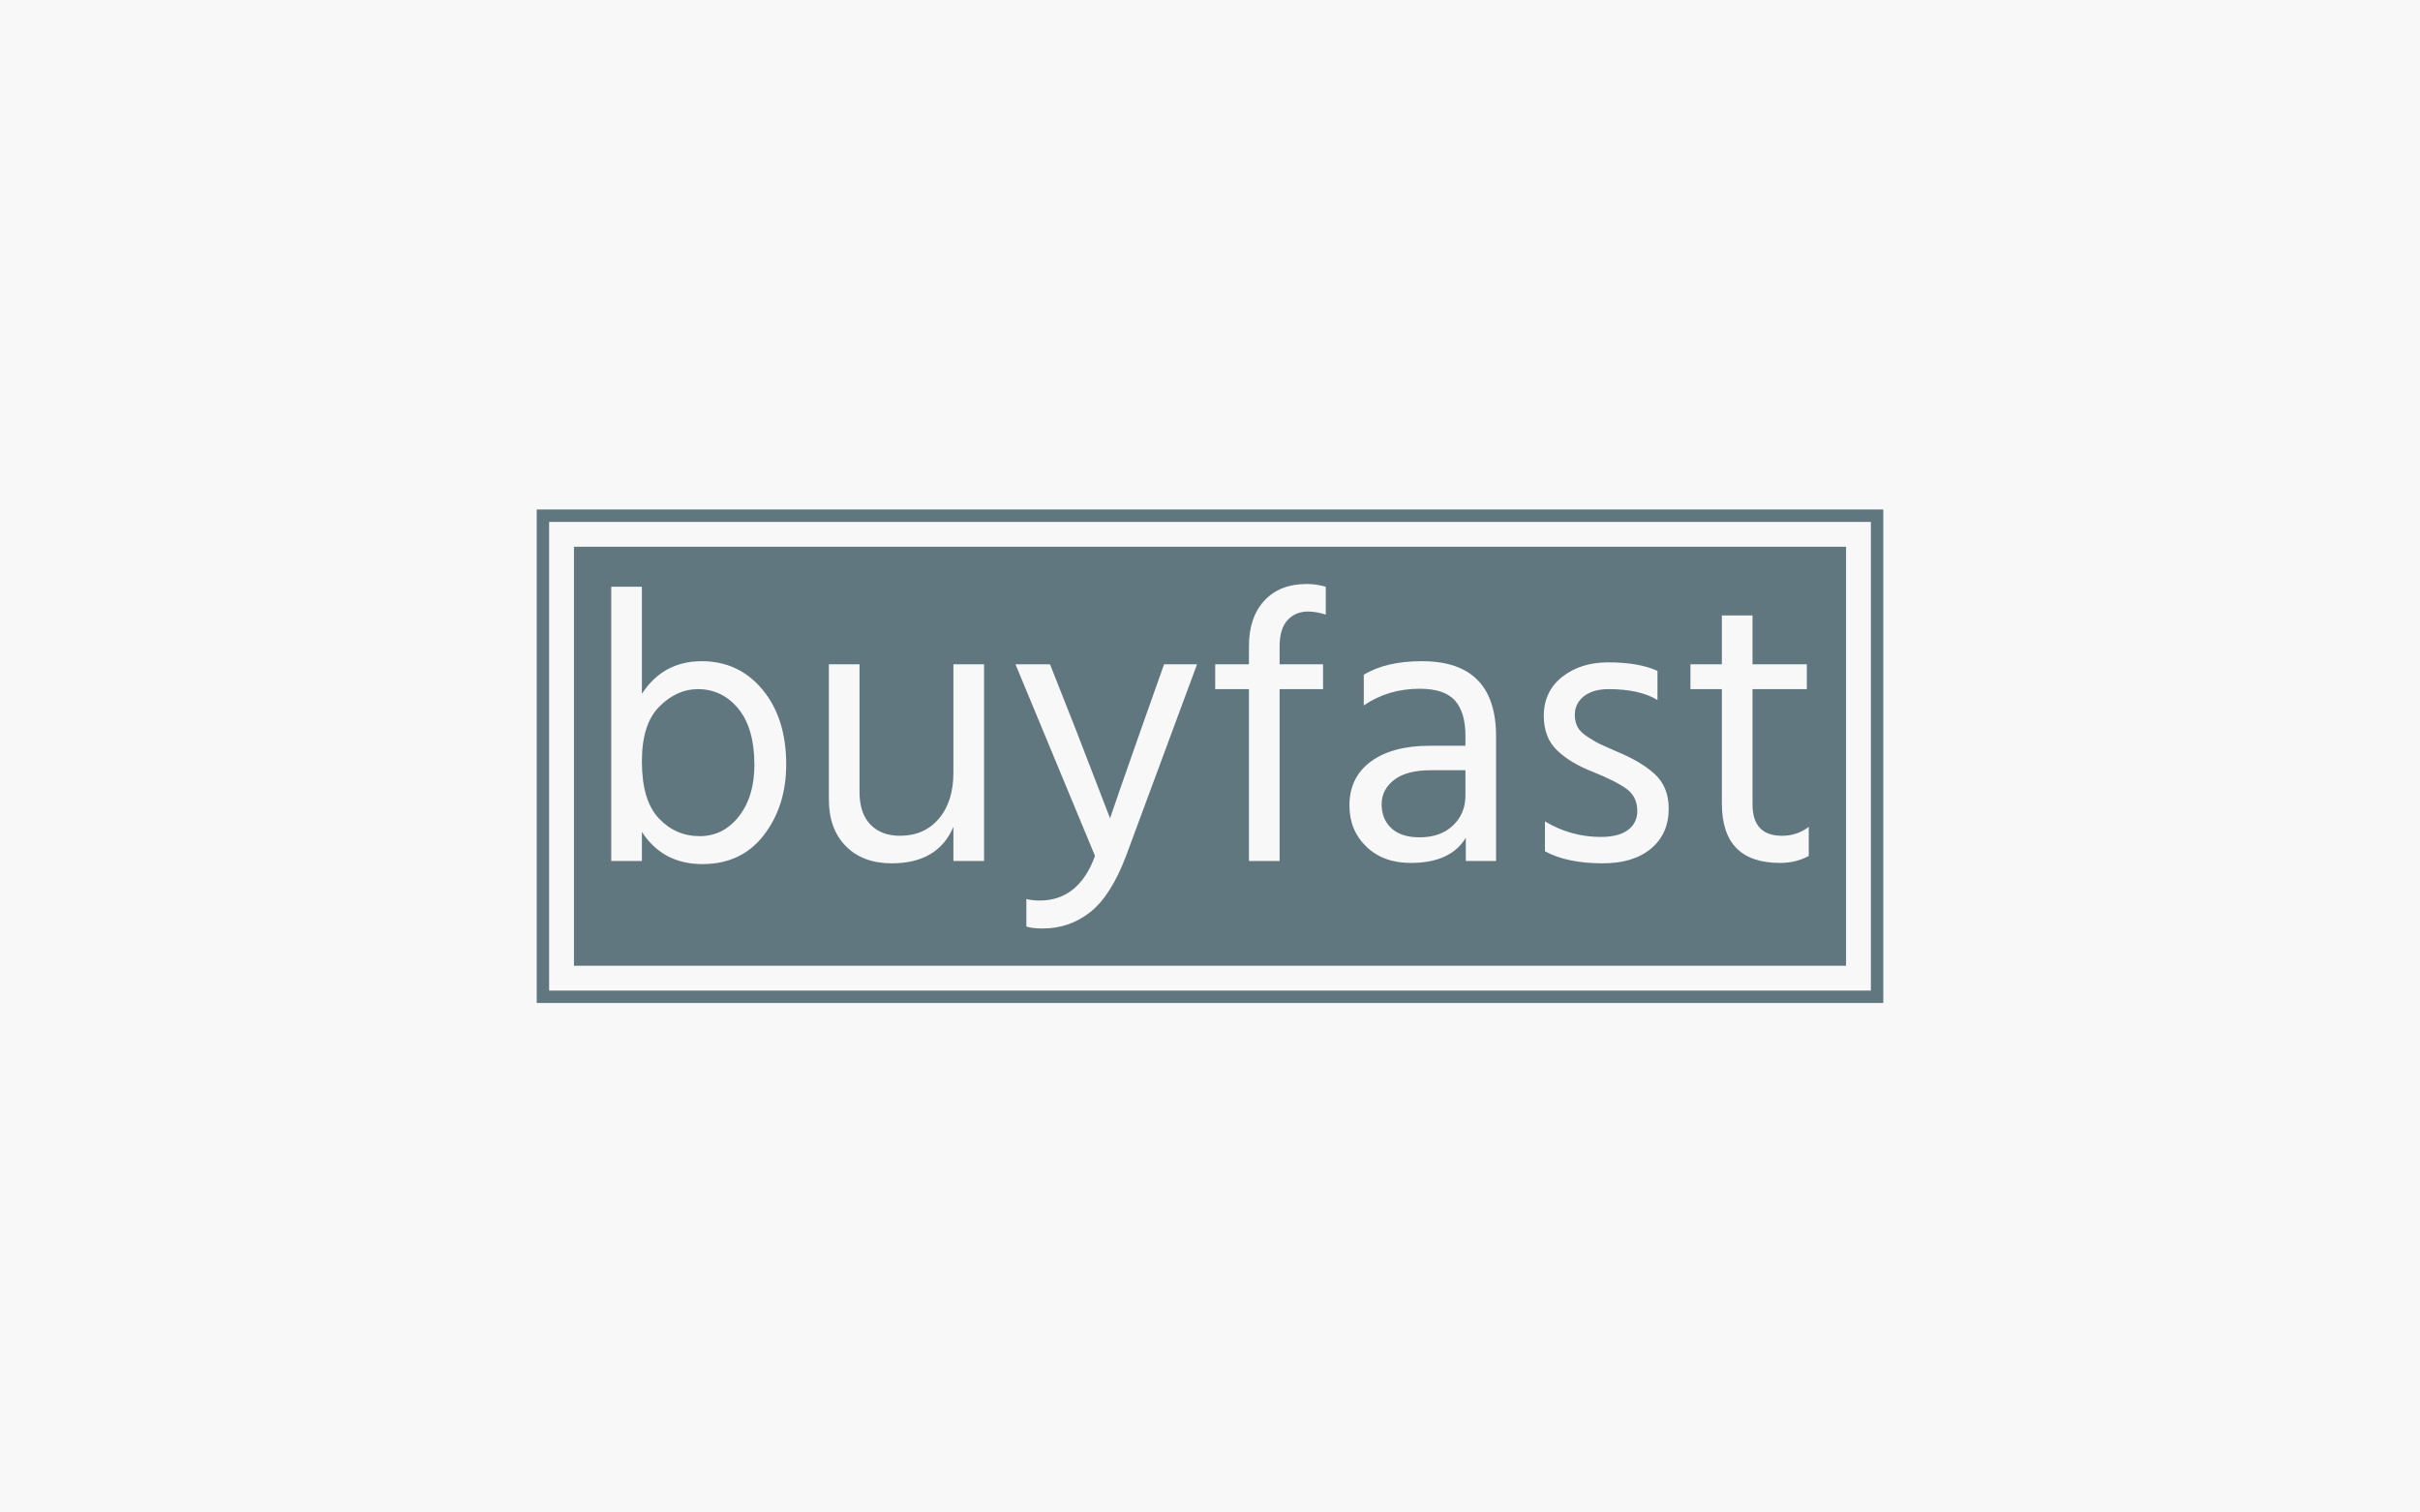 <svg version="1.1" viewBox="0 0 640 400" class="rounded-lg overflow-hidden" xmlns="http://www.w3.org/2000/svg" xmlns:xlink="http://www.w3.org/1999/xlink" xmlns:svgjs="http://svgjs.dev/svgjs" matcher="0.365"><rect x="0" y="0" width="640" height="400" fill="#333333" stroke="none"/><g viewBox="0 0 640 400" matcher="0.365"><g matcher="0.365"><g matcher="0.365"><g matcher="0.365"><svg viewBox="0 0 640 400" data-background-color="#f8f8f8" preserveAspectRatio="xMidYMid meet" height="400" width="640" xmlns="http://www.w3.org/2000/svg" xmlns:xlink="http://www.w3.org/1999/xlink"><rect width="640" height="400" x="0" y="0" opacity="1" fill="#f8f8f8" data-fill-palette-color="background" id="background"></rect><g id="tight-bounds" transform="matrix(1,0,0,1,141.94,134.747)"><svg viewBox="0 0 356.121 130.507" height="130.507" width="356.121"><g><svg viewBox="0 0 356.121 130.507" height="130.507" width="356.121"><g><svg viewBox="0 0 356.121 130.507" height="130.507" width="356.121"><g><path d="M0 130.507v-130.507h356.121v130.507z" fill="#61777f" stroke="transparent" stroke-width="0" rx="0%" data-fill-palette-color="tertiary"></path><path d="M3.283 127.224v-123.941h349.554v123.941z" fill="#f8f8f8" stroke="transparent" stroke-width="0" rx="0%" data-fill-palette-color="quaternary"></path><path d="M9.85 120.657v-110.807h336.421v110.807z" fill="#61777f" stroke="transparent" stroke-width="0" data-fill-palette-color="tertiary"></path></g><g transform="matrix(1,0,0,1,19.7,19.7)" id="textblocktransform"><svg viewBox="0 0 316.721 91.107" height="91.107" width="316.721" id="textblock"><g><svg viewBox="0 0 316.721 91.107" height="91.107" width="316.721"><g transform="matrix(1,0,0,1,0,0)"><svg width="316.721" viewBox="3.8 -35.7 154.34 44.4" height="91.107" data-palette-color="#f8f8f8"><path d="M7.75-3.75L7.75 0 3.8 0 3.8-35.35 7.75-35.35 7.75-21.55Q10.5-25.75 15.45-25.75L15.45-25.75Q20.25-25.75 23.3-22.08 26.35-18.4 26.35-12.45L26.35-12.45Q26.35-7.1 23.48-3.35 20.6 0.4 15.55 0.4L15.55 0.4Q10.45 0.4 7.75-3.75L7.75-3.75ZM7.75-12.85L7.75-12.85Q7.75-7.8 9.93-5.5 12.1-3.2 15.2-3.2L15.2-3.2Q18.25-3.2 20.25-5.75 22.25-8.3 22.25-12.4L22.25-12.4Q22.25-17.1 20.18-19.63 18.1-22.15 14.95-22.15L14.95-22.15Q12.25-22.15 10-19.9 7.75-17.65 7.75-12.85ZM51.85-25.35L51.85 0 47.9 0 47.9-4.4Q45.9 0.3 39.95 0.3L39.95 0.3Q36.2 0.3 34.02-1.93 31.85-4.15 31.85-7.9L31.85-7.9 31.85-25.35 35.8-25.35 35.8-8.9Q35.8-6.15 37.2-4.7 38.6-3.25 41-3.25L41-3.25Q44.15-3.25 46.02-5.45 47.9-7.65 47.9-11.4L47.9-11.4 47.9-25.35 51.85-25.35ZM79.3-25.35L70.15-0.65Q68.2 4.5 65.52 6.6 62.85 8.7 59.4 8.7L59.4 8.7Q58.1 8.7 57.3 8.45L57.3 8.45 57.3 4.9Q58.05 5.1 59 5.1L59 5.1Q64.05 5.1 66.15-0.65L66.15-0.65 55.9-25.35 60.35-25.35 63.65-17 68.09-5.5Q68.5-6.8 72.09-17L72.09-17 75.05-25.35 79.3-25.35ZM95.54-25.35L95.54-22.15 89.94-22.15 89.94 0 85.99 0 85.99-22.15 81.64-22.15 81.64-25.35 85.99-25.35 85.99-27.7Q85.99-31.4 87.97-33.55 89.94-35.7 93.44-35.7L93.44-35.7Q94.64-35.7 95.89-35.35L95.89-35.35 95.89-31.75Q94.69-32.15 93.59-32.15L93.59-32.15Q91.99-32.15 90.97-31.05 89.94-29.95 89.94-27.65L89.94-27.65 89.94-25.35 95.54-25.35ZM107.99-3.05L107.99-3.05Q110.69-3.05 112.29-4.58 113.89-6.1 113.89-8.45L113.89-8.45 113.89-11.7 109.49-11.7Q106.29-11.7 104.69-10.45 103.09-9.2 103.09-7.3 103.09-5.4 104.34-4.23 105.59-3.05 107.99-3.05ZM113.94 0L113.94-3Q111.99 0.25 106.84 0.25L106.84 0.25Q103.29 0.25 101.12-1.85 98.94-3.95 98.94-7.15L98.94-7.15Q98.94-10.8 101.72-12.83 104.49-14.85 109.29-14.85L109.29-14.85 113.89-14.85 113.89-16.15Q113.89-19.15 112.54-20.68 111.19-22.2 107.99-22.2L107.99-22.2Q103.94-22.2 100.79-20.05L100.79-20.05 100.79-24Q103.64-25.75 108.29-25.75L108.29-25.75Q117.84-25.75 117.84-16.05L117.84-16.05 117.84 0 113.94 0ZM140.09-6.75L140.09-6.75Q140.09-3.5 137.81-1.6 135.54 0.3 131.59 0.3L131.59 0.3Q126.99 0.3 124.14-1.25L124.14-1.25 124.14-5.1Q127.49-3.1 131.34-3.1L131.34-3.1Q133.64-3.1 134.84-4 136.04-4.9 136.04-6.45L136.04-6.45Q136.04-8.25 134.71-9.25 133.39-10.25 130.29-11.5L130.29-11.5Q127.44-12.6 125.71-14.25 123.99-15.9 123.99-18.7L123.99-18.7Q123.99-21.85 126.36-23.73 128.74-25.6 132.29-25.6L132.29-25.6Q136.24-25.6 138.64-24.5L138.64-24.5 138.64-20.75Q136.34-22.15 132.34-22.15L132.34-22.15Q130.34-22.15 129.16-21.23 127.99-20.3 127.99-18.85L127.99-18.85Q127.99-17.95 128.34-17.28 128.69-16.6 129.71-15.95 130.74-15.3 131.21-15.08 131.69-14.85 133.29-14.15L133.29-14.15Q136.49-12.85 138.29-11.2 140.09-9.55 140.09-6.75ZM158.14-4.4L158.14-0.65Q156.49 0.25 154.44 0.25L154.44 0.25Q146.94 0.25 146.94-7.4L146.94-7.4 146.94-22.15 142.89-22.15 142.89-25.35 146.94-25.35 146.94-31.65 150.89-31.65 150.89-25.35 157.89-25.35 157.89-22.15 150.89-22.15 150.89-7.3Q150.89-3.25 154.69-3.25L154.69-3.25Q156.64-3.25 158.14-4.4L158.14-4.4Z" opacity="1" transform="matrix(1,0,0,1,0,0)" fill="#f8f8f8" class="wordmark-text-0" data-fill-palette-color="quaternary" id="text-0"></path></svg></g></svg></g></svg></g></svg></g><g></g></svg></g><defs></defs></svg><rect width="356.121" height="130.507" fill="none" stroke="none" visibility="hidden"></rect></g></svg></g></g></g></g></svg>
